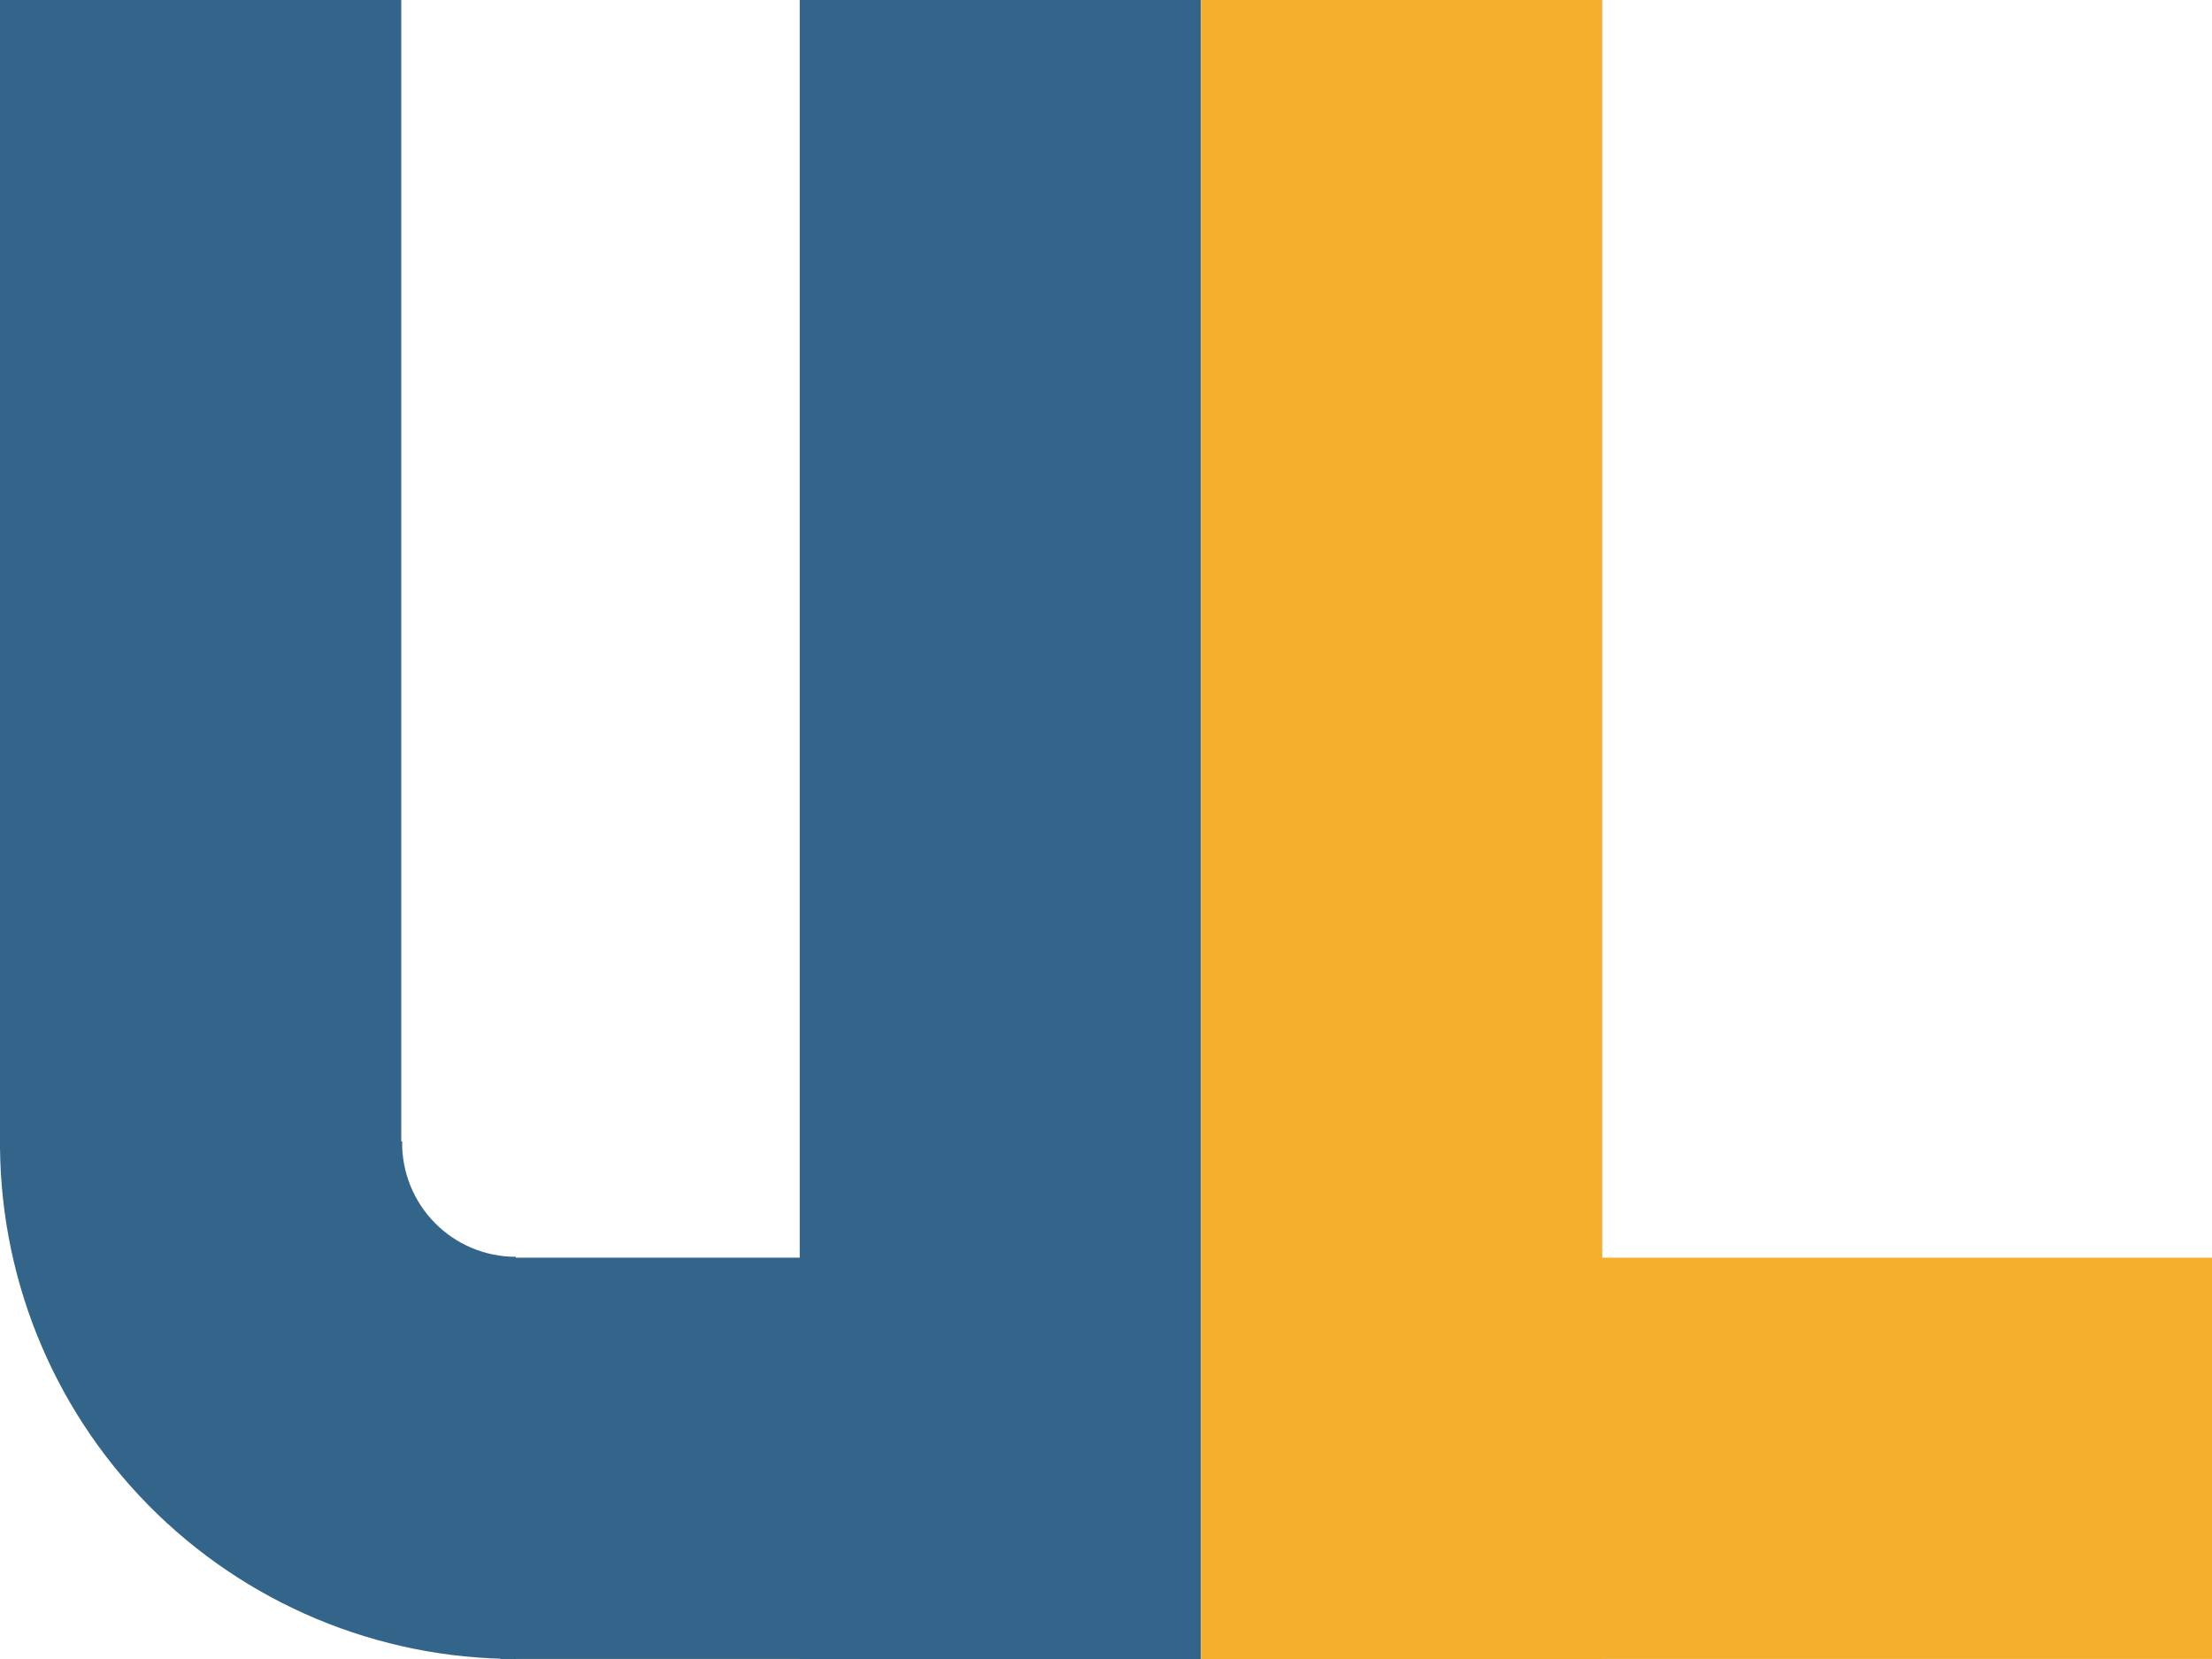 <svg version="1.1" viewBox="0.0 0.0 960.0 720.0" fill="none" stroke="none" stroke-linecap="square" stroke-miterlimit="10" xmlns:xlink="http://www.w3.org/1999/xlink" xmlns="http://www.w3.org/2000/svg"><clipPath id="p.0"><path d="m0 0l960.0 0l0 720.0l-960.0 0l0 -720.0z" clip-rule="nonzero"/></clipPath><g clip-path="url(#p.0)"><path fill="#000000" fill-opacity="0.0" d="m0 0l960.0 0l0 720.0l-960.0 0z" fill-rule="evenodd"/><path fill="#33658a" d="m0 0l174.142 0l0 498.992l-174.142 0z" fill-rule="evenodd"/><path fill="#33658a" d="m223.858 719.973l0 0c-59.991 0 -117.473 -24.079 -159.552 -66.837c-42.08 -42.758 -65.237 -100.617 -64.277 -160.601l174.502 2.791l0 0c-0.211 13.219 4.892 25.97 14.165 35.393c9.274 9.423 21.941 14.73 35.162 14.73z" fill-rule="evenodd"/><path fill="#33658a" d="m217.16 545.829l252.882 0l0 174.142l-252.882 0z" fill-rule="evenodd"/><path fill="#33658a" d="m347.074 0l174.142 0l0 720.0l-174.142 0z" fill-rule="evenodd"/><path fill="#f6ae2d" d="m657.803 545.829l302.205 0l0 174.142l-302.205 0z" fill-rule="evenodd"/><path fill="#f6ae2d" d="m521.22 0l174.142 0l0 720.0l-174.142 0z" fill-rule="evenodd"/></g></svg>